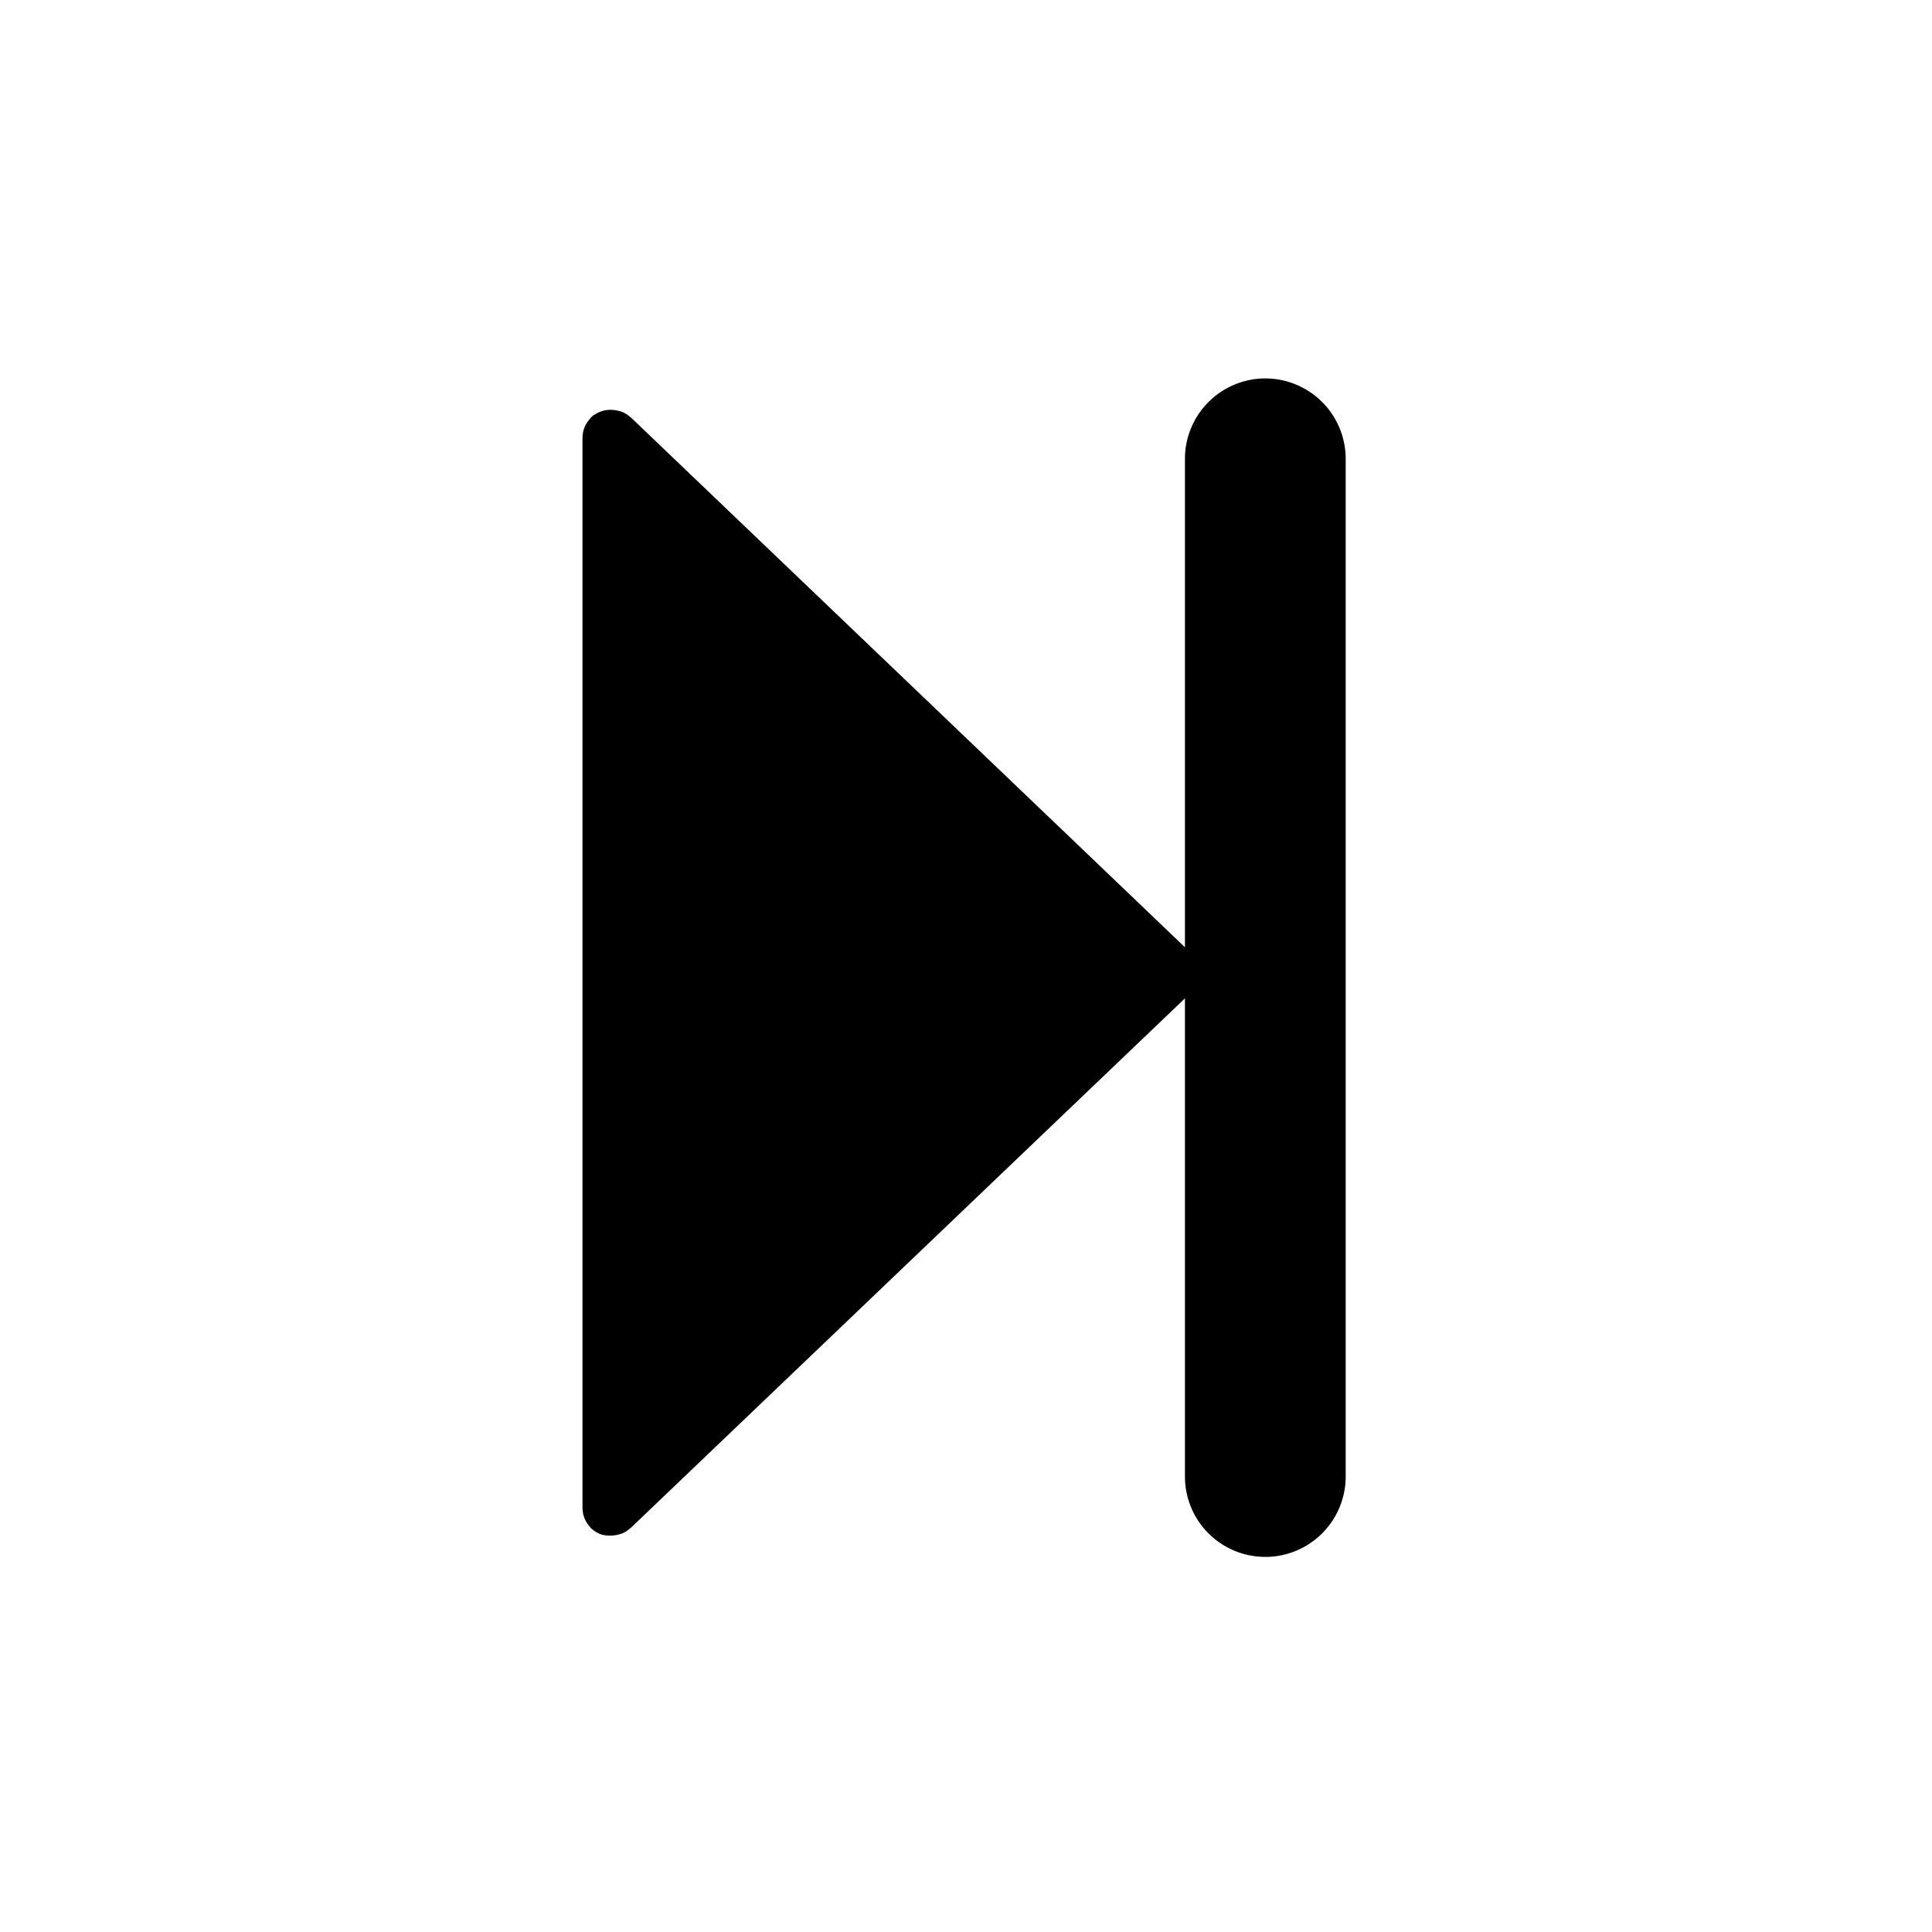 <svg id="Layer_1" data-name="Layer 1" xmlns="http://www.w3.org/2000/svg" viewBox="0 0 400 400"><title>Artboard 66 copy 45</title><path d="M262,78.35A16.66,16.66,0,0,0,245.33,95V196.12L130.59,86.4l-.05,0a6,6,0,0,0-.86-.67l-.12-.07a6,6,0,0,0-.93-.46l-.13,0a6,6,0,0,0-1-.27l-.13,0a6,6,0,0,0-.93-.08h-.21a6,6,0,0,0-1.05.12h0a6,6,0,0,0-1.06.34l0,0a6,6,0,0,0-1,.54l-.06,0a6,6,0,0,0-.85.73l0,0,0,.06a6,6,0,0,0-.67.85l-.08.12a6,6,0,0,0-.46.92l-.05.14a6,6,0,0,0-.27,1l0,.14a6,6,0,0,0-.08.93V312.09a6,6,0,0,0,.08.93l0,.14a6,6,0,0,0,.27,1l.05.14a5.93,5.93,0,0,0,.46.92l.08.12a6,6,0,0,0,.67.85l0,.06,0,0,.26.24.19.17.27.2.21.16.28.17.38.21.37.18.17.06.39.14.18,0,.4.1.23,0,.35.05.57,0h0a6,6,0,0,0,1-.1h.09a5.92,5.92,0,0,0,1-.28l.11,0a5.93,5.93,0,0,0,.91-.46l.11-.07a6,6,0,0,0,.84-.66l.05,0L245.33,206.7v99a16.64,16.64,0,1,0,33.28,0V95A16.66,16.66,0,0,0,262,78.35Z"/></svg>